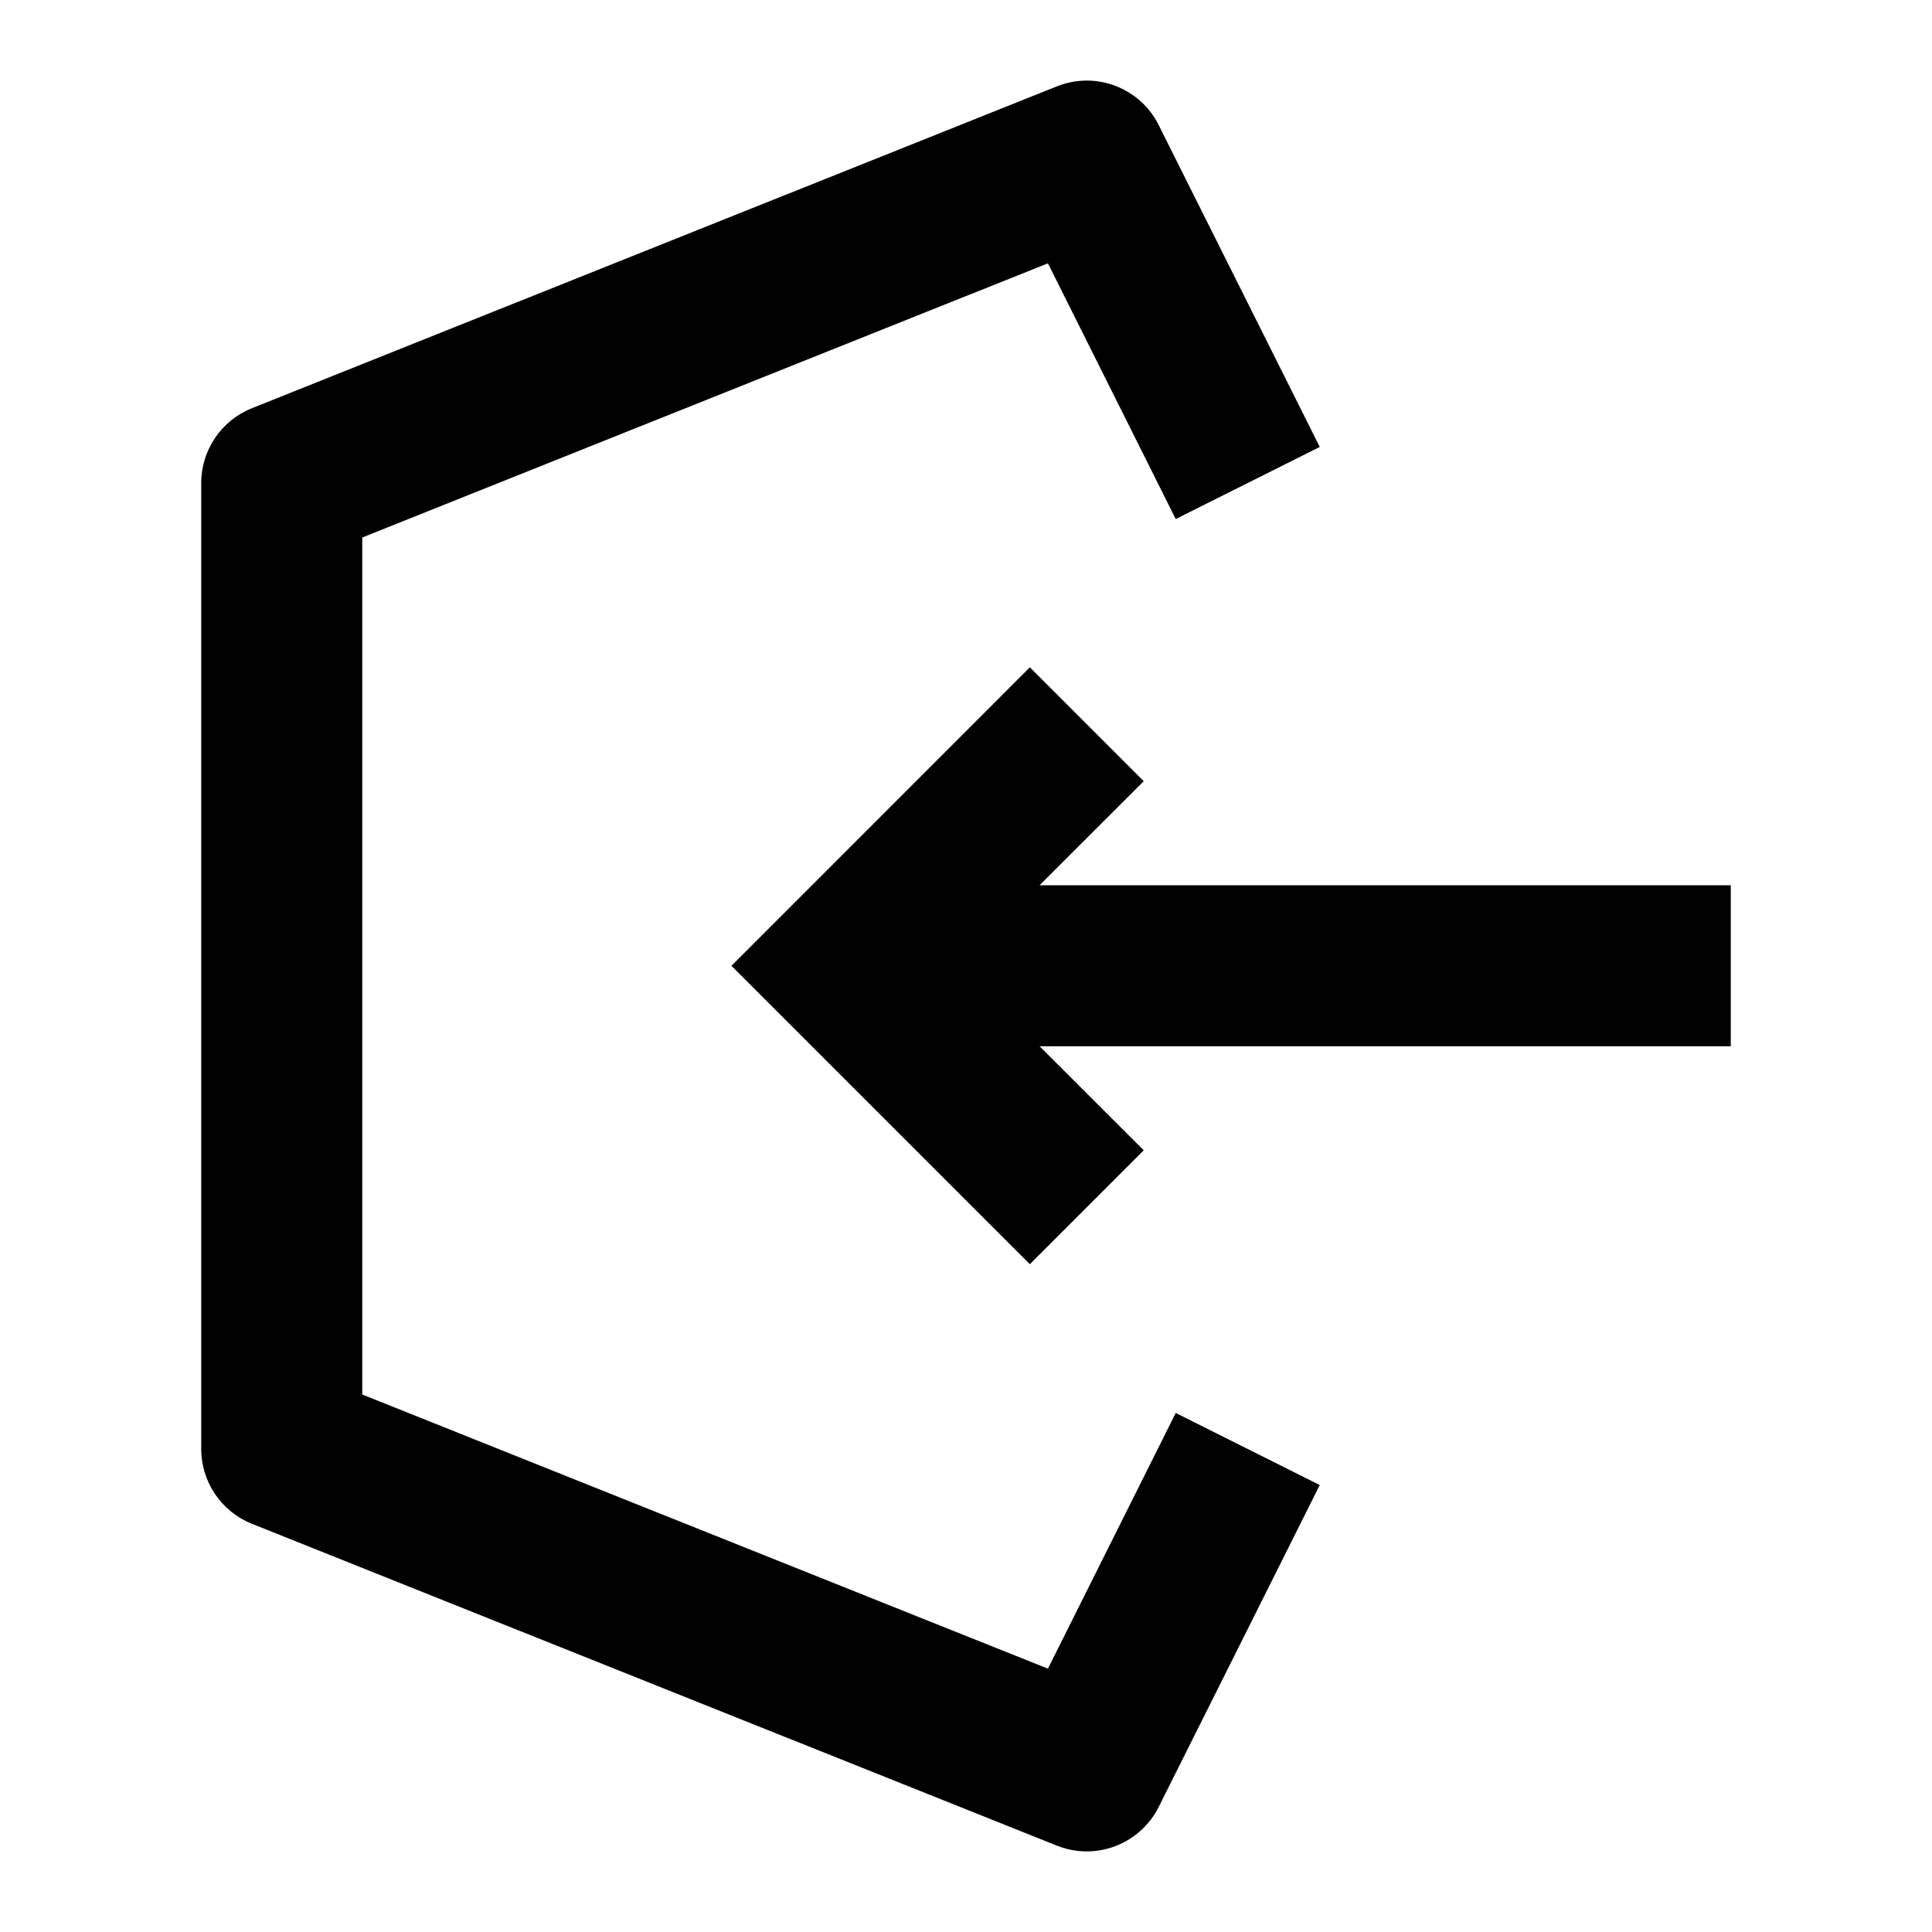 <svg width="20" height="20" viewBox="0 0 20 20" fill="none" xmlns="http://www.w3.org/2000/svg">
<path fill-rule="evenodd" clip-rule="evenodd" d="M10.941 0.894C11.343 0.733 11.801 0.907 11.995 1.295L13.662 4.627L12.171 5.373L10.848 2.726L3.75 5.564V14.436L10.848 17.274L12.171 14.627L13.662 15.373L11.995 18.705C11.801 19.092 11.343 19.267 10.941 19.106L2.607 15.774C2.291 15.647 2.083 15.341 2.083 15V5C2.083 4.659 2.291 4.353 2.607 4.226L10.941 0.894Z" fill="black"/>
<path fill-rule="evenodd" clip-rule="evenodd" d="M10.762 10.831L11.84 11.908L10.661 13.087L7.572 9.998L10.661 6.908L11.84 8.087L10.762 9.164H17.917V10.831H10.762Z" fill="black"/>
</svg>
